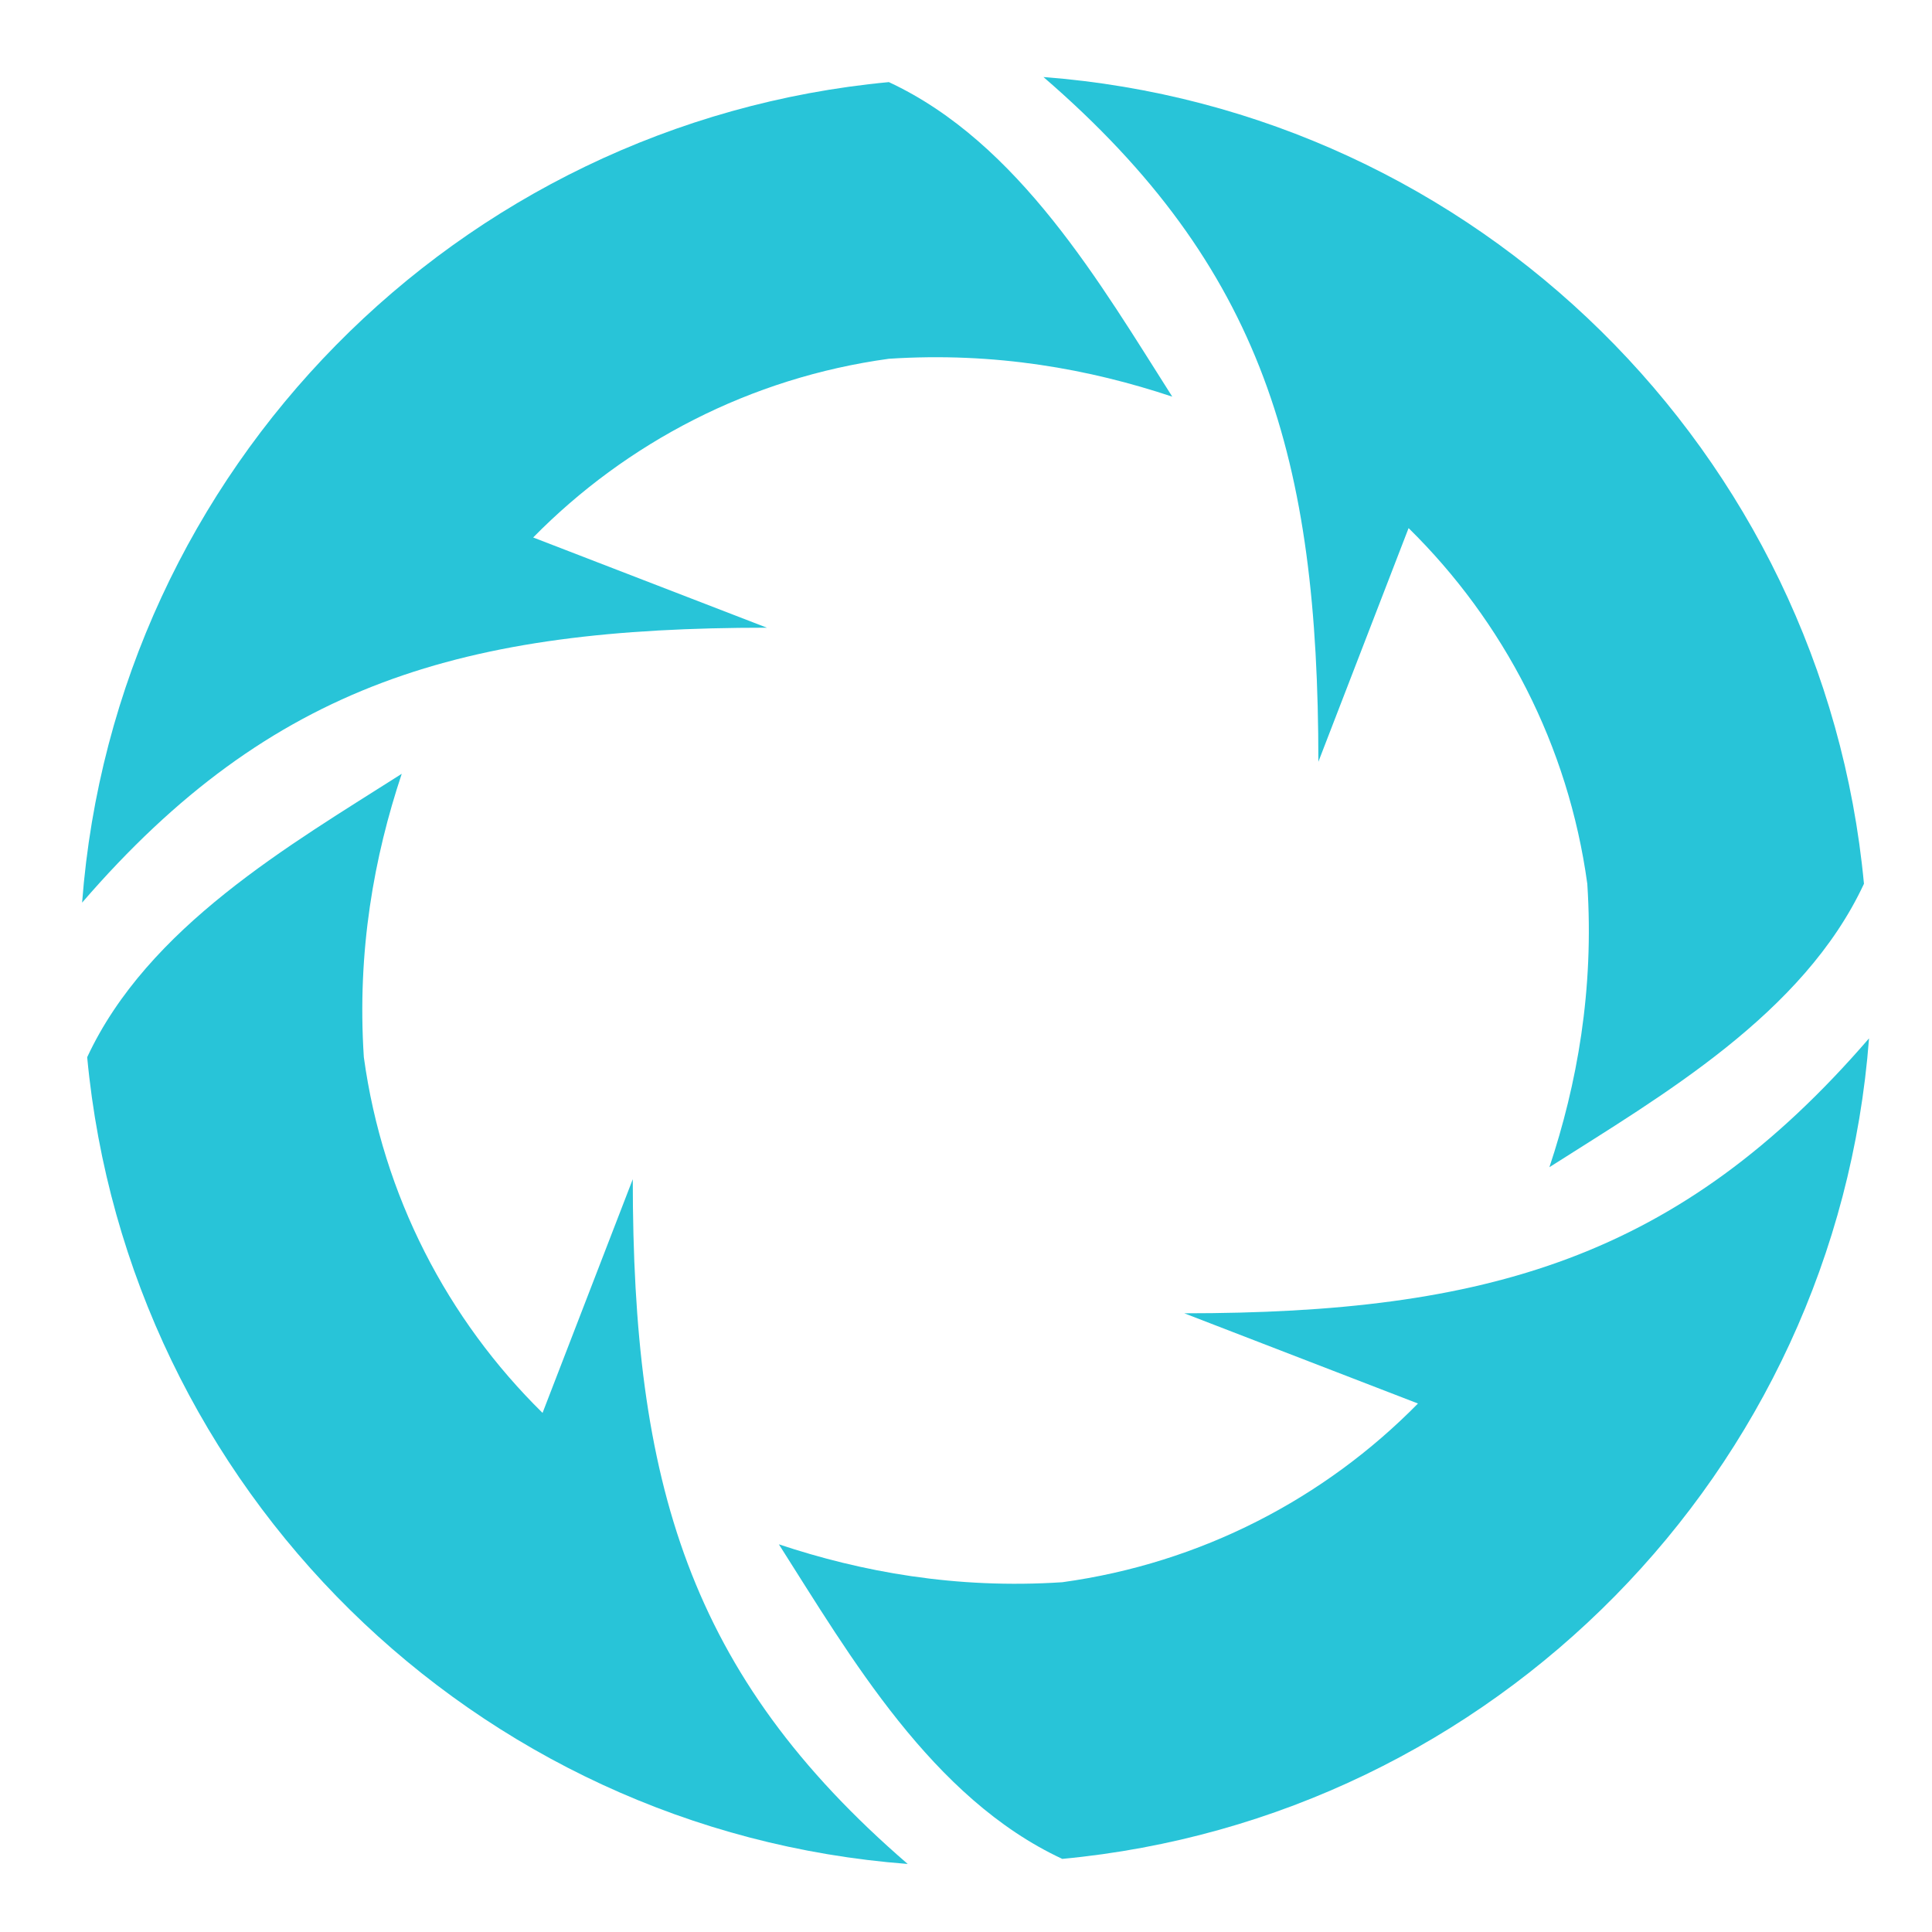 <?xml version="1.0" encoding="UTF-8" standalone="no"?>
<!-- Created with Inkscape (http://www.inkscape.org/) -->

<svg
   xmlns:dc="http://purl.org/dc/elements/1.1/"
   xmlns:cc="http://creativecommons.org/ns#"
   xmlns:rdf="http://www.w3.org/1999/02/22-rdf-syntax-ns#"
   xmlns:svg="http://www.w3.org/2000/svg"
   xmlns="http://www.w3.org/2000/svg"
   xmlns:sodipodi="http://sodipodi.sourceforge.net/DTD/sodipodi-0.dtd"
   xmlns:inkscape="http://www.inkscape.org/namespaces/inkscape"
   width="96"
   height="96"
   id="svg2"
   version="1.1"
   inkscape:version="0.48.5 r10040"
   sodipodi:docname="converseen.svg">
  <defs
     id="defs4" />
  <sodipodi:namedview
     id="base"
     pagecolor="#ffffff"
     bordercolor="#666666"
     borderopacity="1.0"
     inkscape:pageopacity="0.0"
     inkscape:pageshadow="2"
     inkscape:zoom="3.4459552"
     inkscape:cx="48.36912"
     inkscape:cy="69.019547"
     inkscape:document-units="px"
     inkscape:current-layer="layer1"
     showgrid="true"
     inkscape:snap-page="true"
     inkscape:snap-global="false"
     inkscape:snap-center="true"
     inkscape:snap-object-midpoints="false"
     showguides="true"
     inkscape:guide-bbox="true"
     inkscape:snap-bbox="true"
     inkscape:object-paths="true"
     inkscape:object-nodes="true"
     inkscape:window-width="1366"
     inkscape:window-height="744"
     inkscape:window-x="0"
     inkscape:window-y="24"
     inkscape:window-maximized="1"
     inkscape:snap-midpoints="false"
     inkscape:snap-grids="true"
     inkscape:snap-to-guides="false"
     borderlayer="false"
     showborder="true">
    <inkscape:grid
       type="xygrid"
       id="grid3002"
       empspacing="5"
       visible="true"
       enabled="true"
       snapvisiblegridlinesonly="true" />
  </sodipodi:namedview>
  <g
     inkscape:label="Layer 1"
     inkscape:groupmode="layer"
     id="layer1"
     transform="translate(0,-956.362)">
    <path
       style="fill:#28c4d8;fill-opacity:1;fill-rule:evenodd;stroke:none"
       d="M 4.08,1001.213 C 13.515,990.284 23.077,987.552 38.105,987.552 l -11.612,-4.483 c 4.64,-4.719 10.788,-7.936 17.674,-8.88 5.295,-0.347 9.983,0.517 14.082,1.883 -3.549,-5.575 -7.606,-12.616 -14.082,-15.63 -21.428,2.012 -38.449,19.235 -40.087,40.77 z"
       id="path3794"
       inkscape:connector-curvature="0"
       inkscape:transform-center-x="17.311292"
       inkscape:transform-center-y="-23.757683"
       sodipodi:nodetypes="ccccccc" />
    <path
       sodipodi:nodetypes="ccccccc"
       inkscape:transform-center-y="17.311268"
       inkscape:transform-center-x="23.757667"
       inkscape:connector-curvature="0"
       id="path3798"
       d="m 45.103,1048.981 c -10.929,-9.435 -13.661,-18.998 -13.661,-34.025 l -4.483,11.612 c -4.719,-4.64 -7.936,-10.788 -8.88,-17.674 -0.347,-5.295 0.517,-9.983 1.883,-14.082 -5.575,3.549 -12.616,7.605 -15.63,14.082 2.012,21.428 19.235,38.449 40.77,40.087 z"
       style="fill:#28c4d8;fill-opacity:1;fill-rule:evenodd;stroke:none" />
    <path
       style="fill:#28c4d8;fill-opacity:1;fill-rule:evenodd;stroke:none"
       d="m 92.871,1007.958 c -9.435,10.929 -18.998,13.661 -34.025,13.661 l 11.612,4.483 c -4.64,4.719 -10.788,7.936 -17.674,8.88 -5.295,0.347 -9.983,-0.517 -14.082,-1.883 3.549,5.575 7.606,12.616 14.082,15.63 21.428,-2.012 38.448,-19.235 40.087,-40.77 z"
       id="path3800"
       inkscape:connector-curvature="0"
       inkscape:transform-center-x="-17.311271"
       inkscape:transform-center-y="23.757672"
       sodipodi:nodetypes="ccccccc" />
    <path
       sodipodi:nodetypes="ccccccc"
       inkscape:transform-center-y="-17.311248"
       inkscape:transform-center-x="-23.757659"
       inkscape:connector-curvature="0"
       id="path3802"
       d="m 51.848,960.19 c 10.929,9.435 13.661,18.998 13.661,34.025 l 4.483,-11.612 c 4.719,4.64 7.936,10.788 8.88,17.674 0.347,5.295 -0.517,9.983 -1.883,14.082 5.575,-3.55 12.616,-7.606 15.63,-14.082 C 90.606,978.849 73.383,961.829 51.848,960.19 z"
       style="fill:#28c4d8;fill-opacity:1;fill-rule:evenodd;stroke:none" />
  </g>
</svg>
